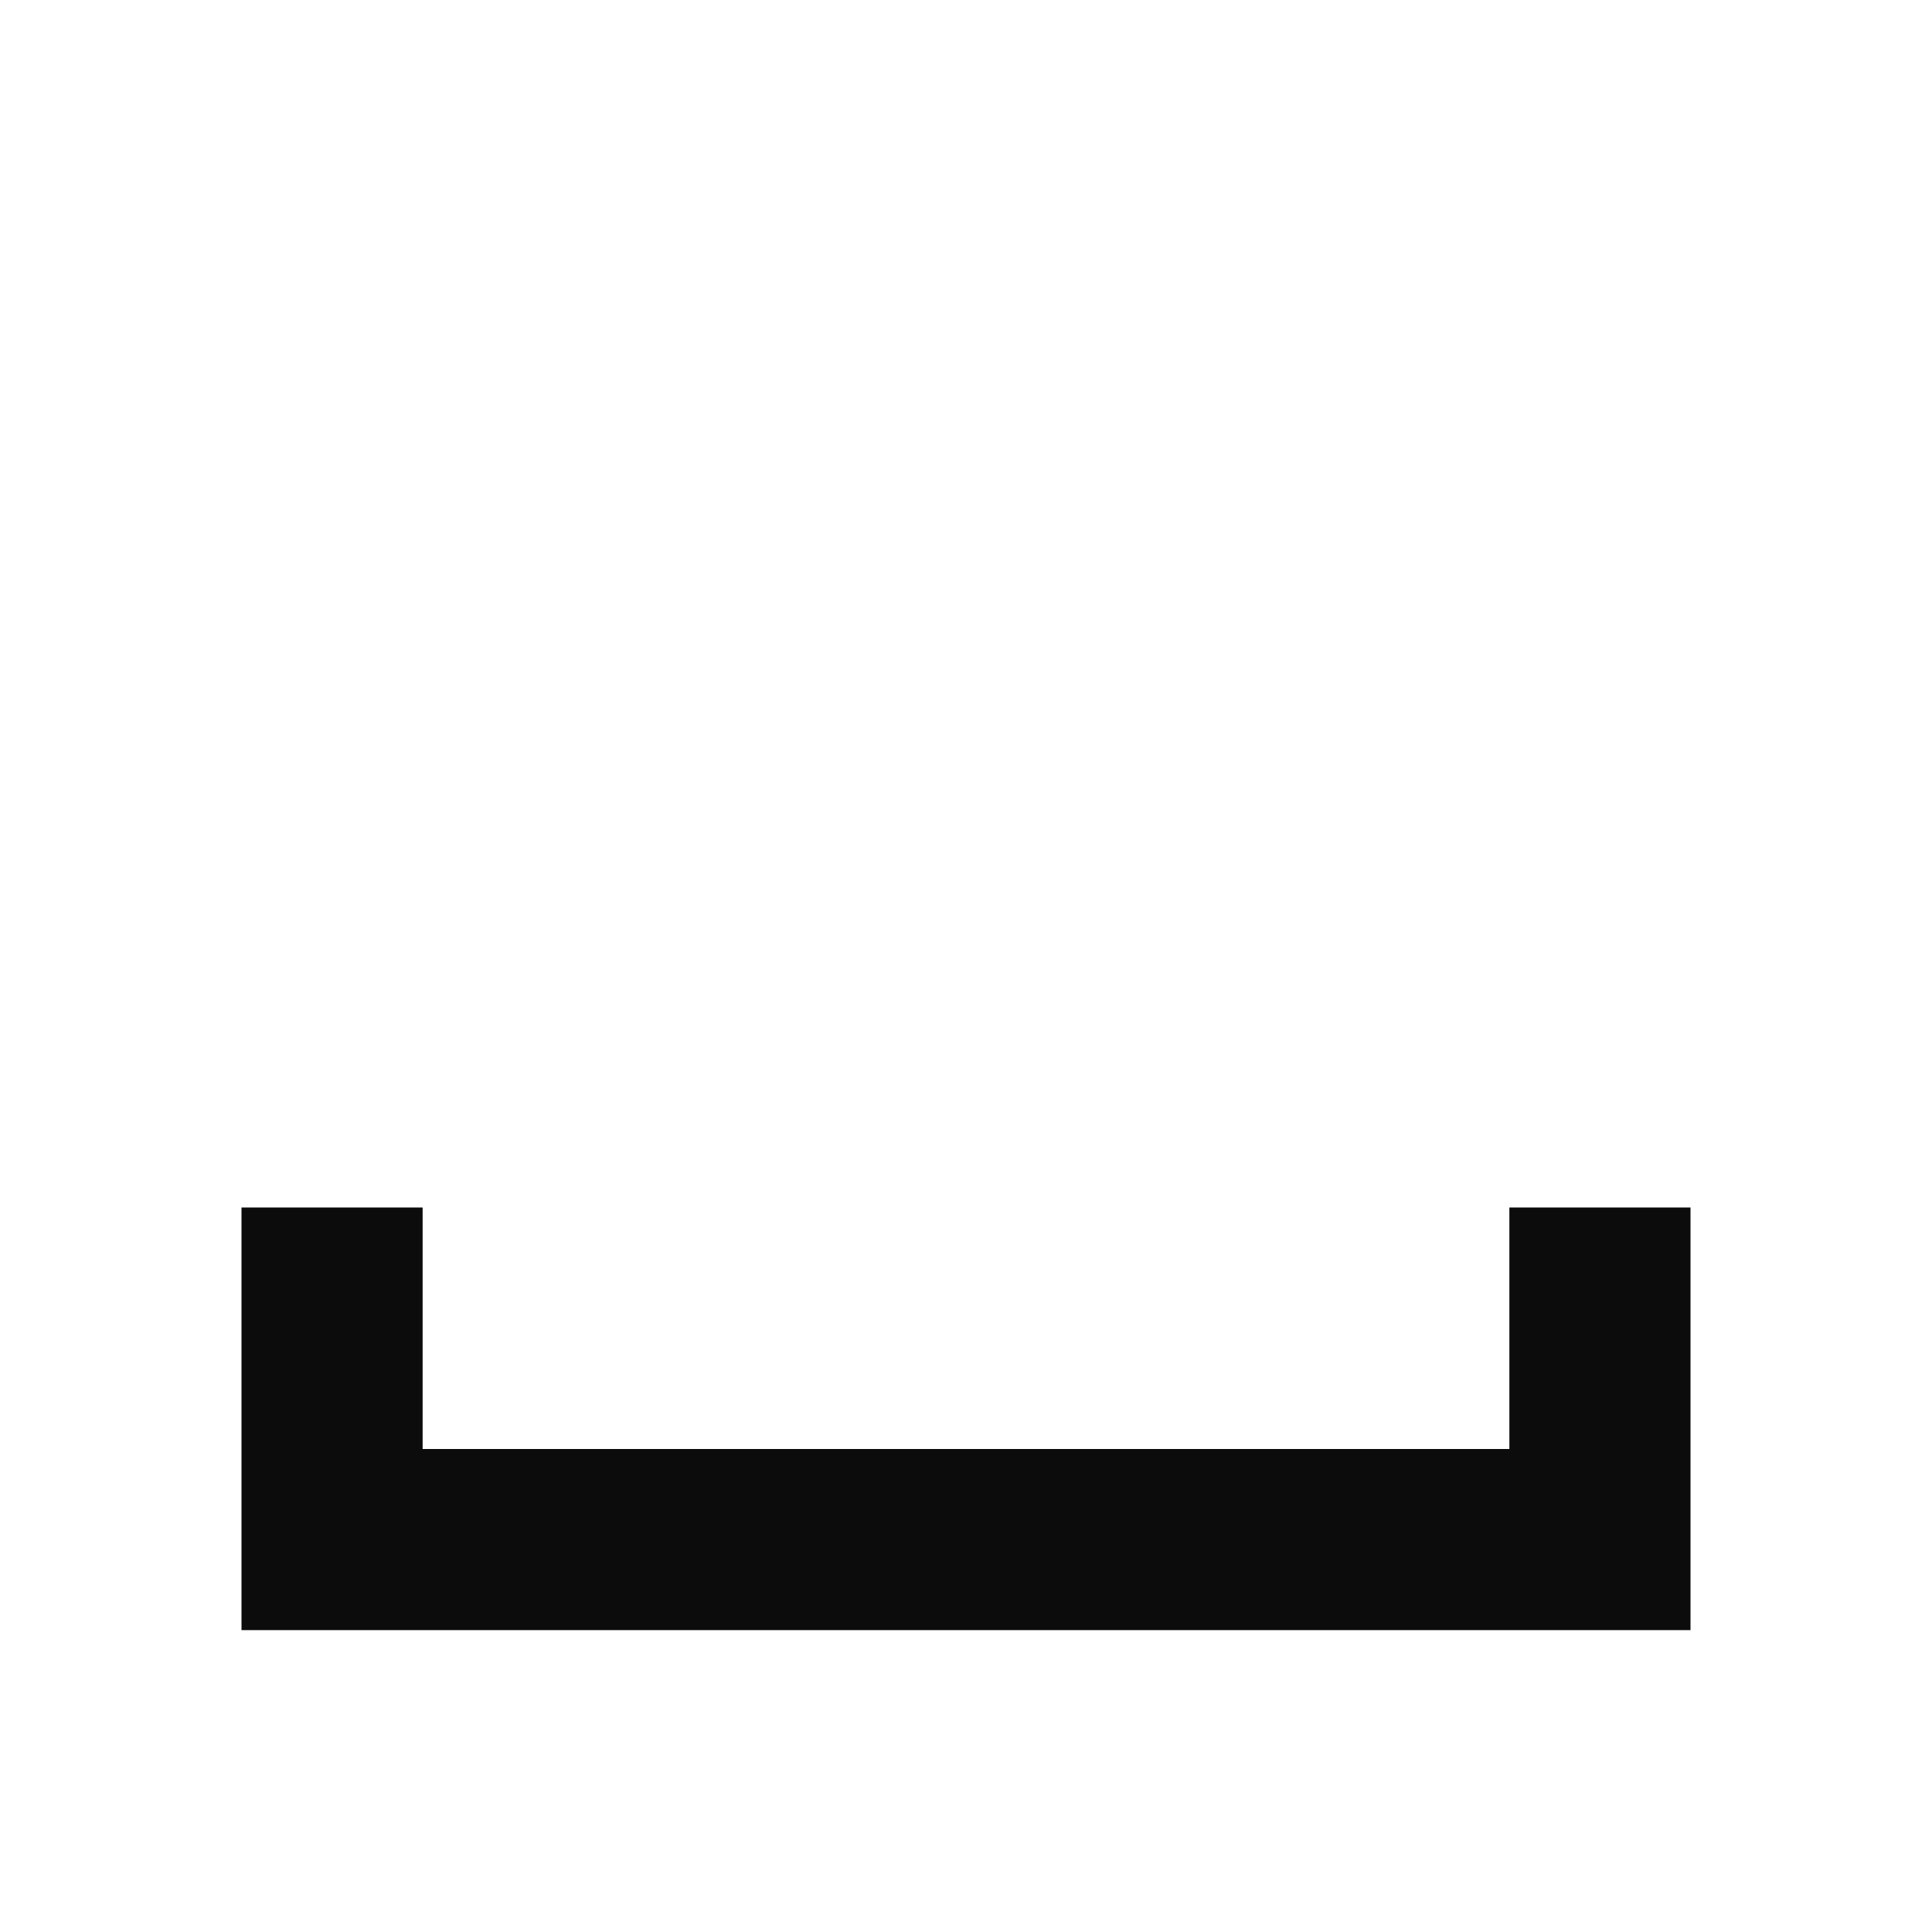 <svg width="16" height="16" viewBox="0 0 16 16" fill="none" xmlns="http://www.w3.org/2000/svg">
<path fill-rule="evenodd" clip-rule="evenodd" d="M2 10H3.5V12H12.5V10H14V12V13V13.5H2V13V12V10Z" fill="#0C0C0C"/>
</svg>
